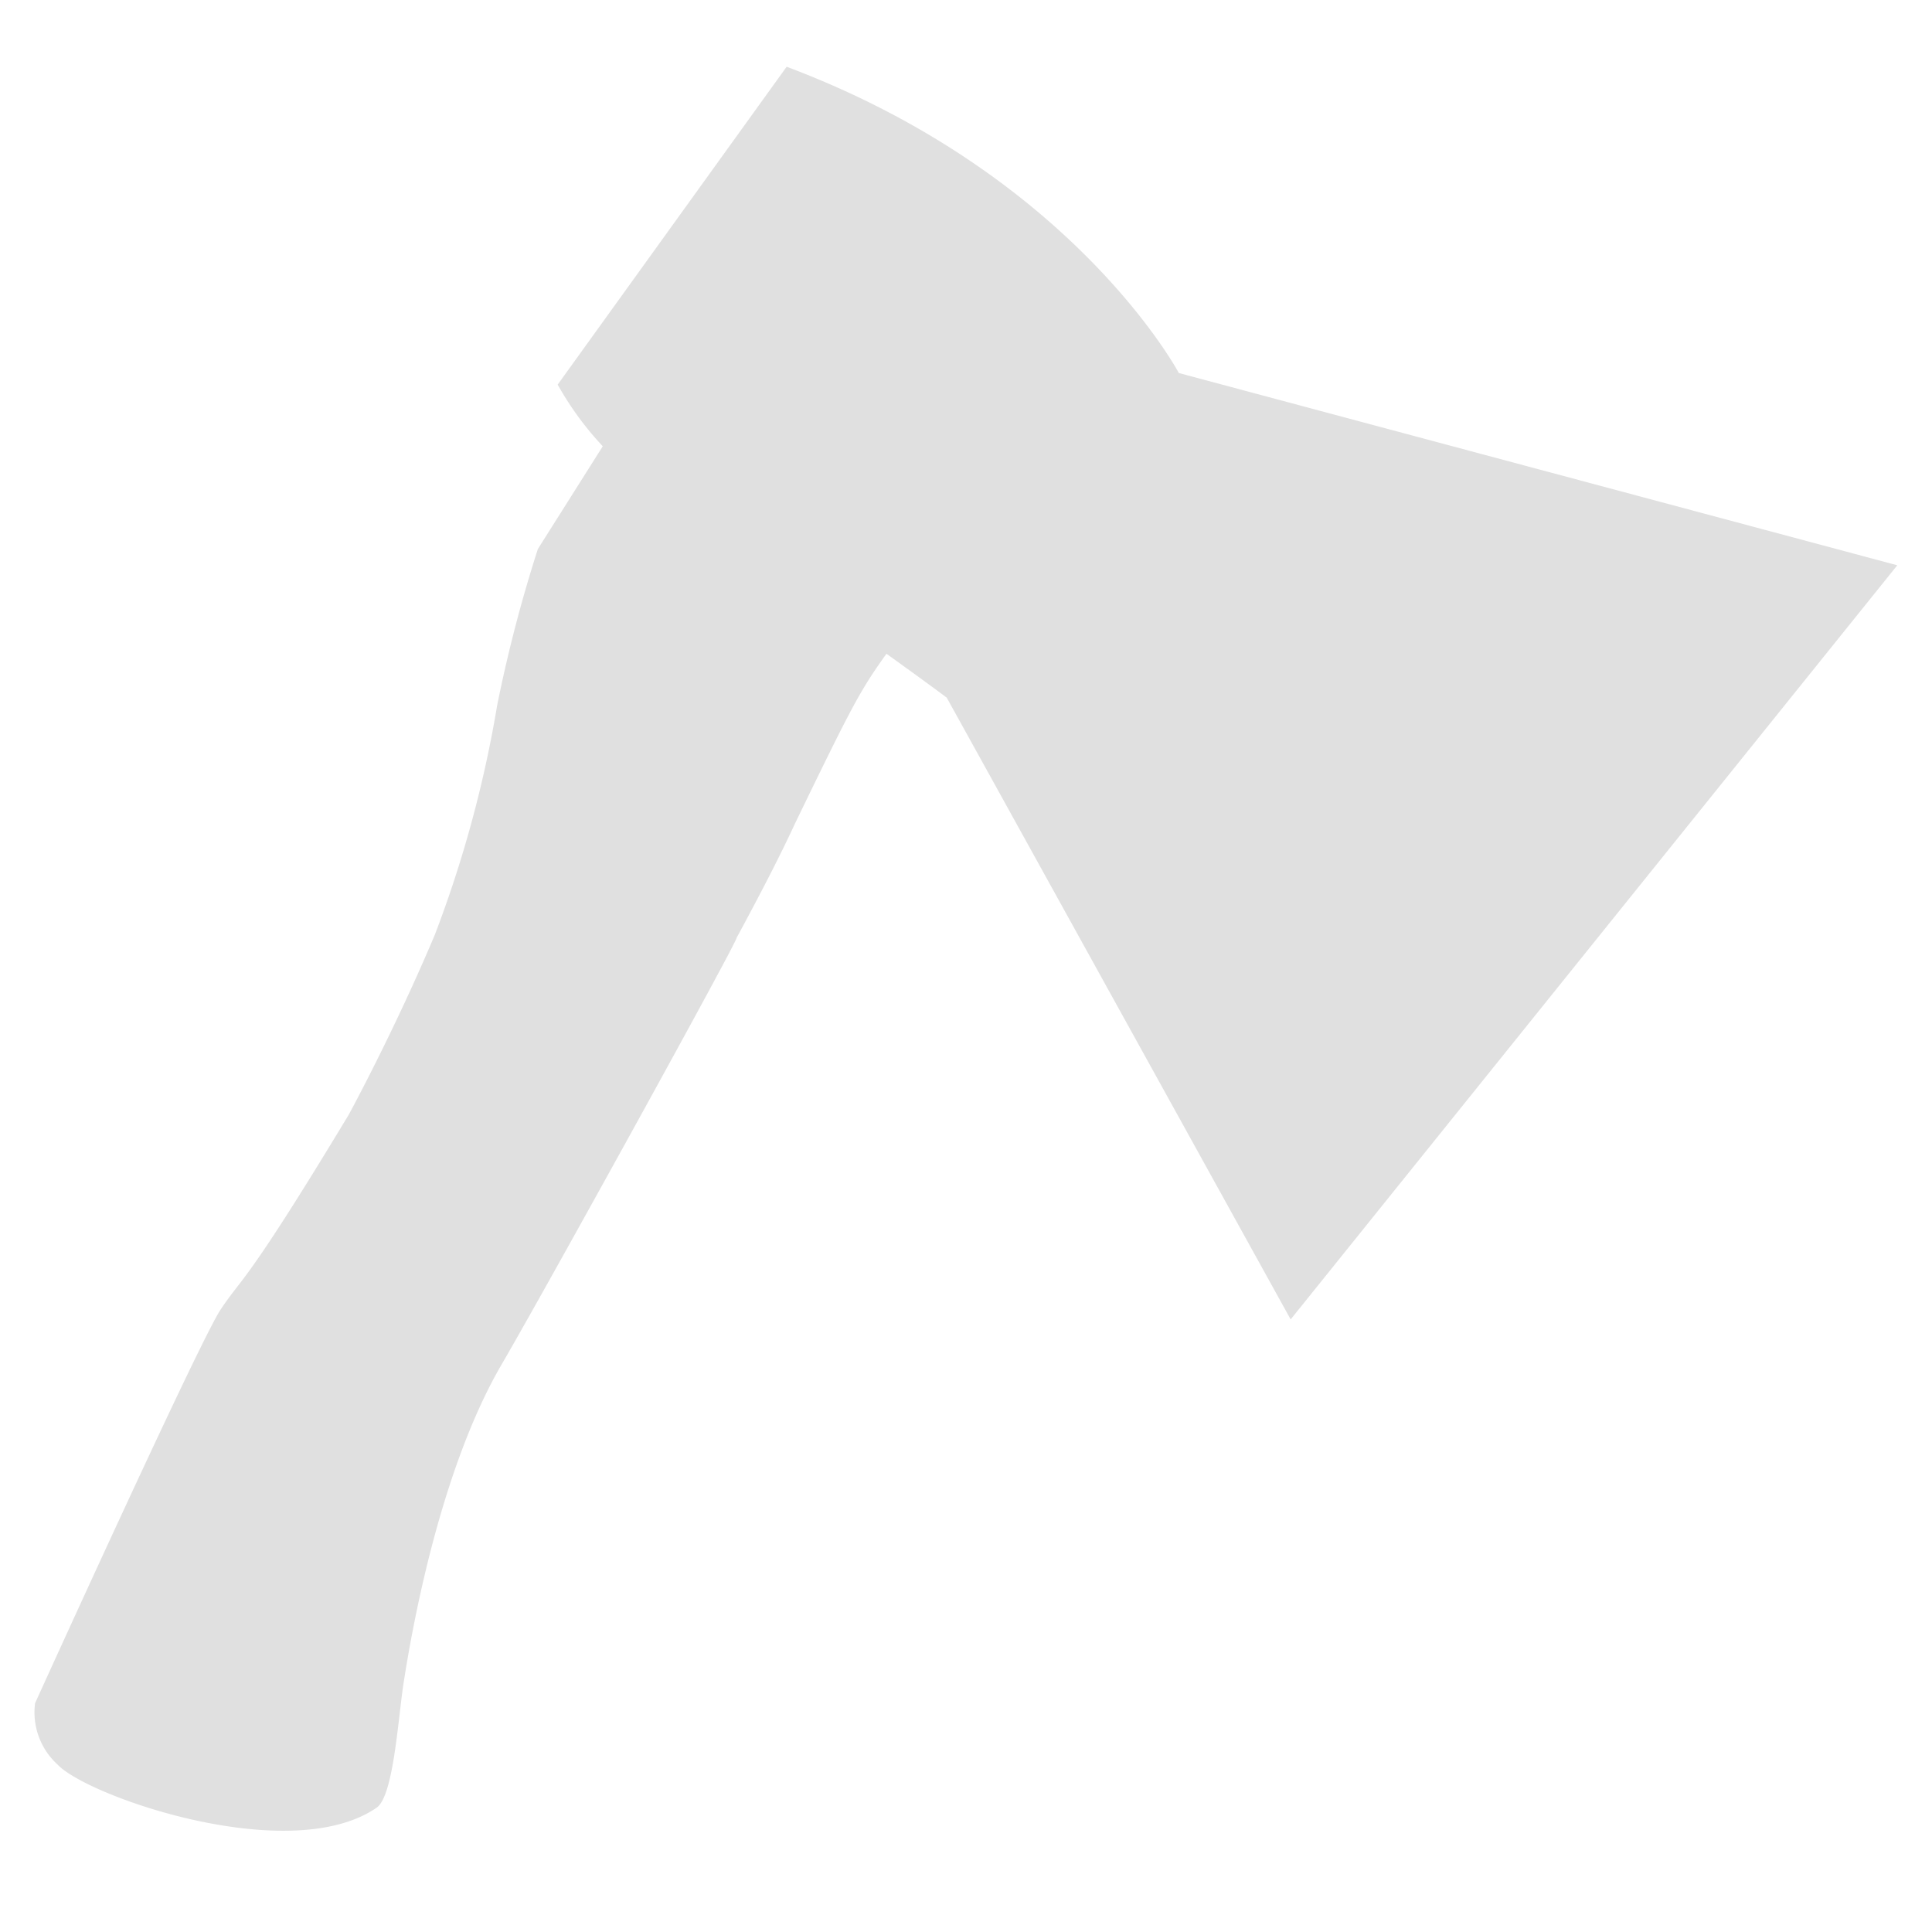 <svg xmlns="http://www.w3.org/2000/svg" width="128" height="128" viewBox="0 0 128 128">
  <defs>
    <style>
      .cls-1 {
        fill: #e0e0e0;
        fill-rule: evenodd;
      }
    </style>
  </defs>
  <path id="axe" class="cls-1" d="M85.51,87.415L62.723,46.22c-0.985-.737-2.384-1.752-3.993-2.908-1.789,2.5-2.289,3.476-6.075,11.281-0.943,2.052-2.292,4.659-3.862,7.558,0.143,0.072-12.688,23.33-15.546,28.225-4.323,7.4-6.129,18.717-6.5,21.072s-0.664,7.535-1.791,8.313c-5.723,3.947-19.173-.737-21.147-2.859a4.673,4.673,0,0,1-1.485-4.061S13.14,89.012,14.6,86.789s1.582-1.464,8.482-12.9c0.106-.174,3.141-5.8,5.743-12a78.86,78.86,0,0,0,4.11-15.142,94.922,94.922,0,0,1,2.7-10.374l4.3-6.806a20.7,20.7,0,0,1-2.987-4.086L52.117,4.422C71.129,11.564,78.1,24.714,78.1,24.714L125.7,37.451Z"/>
</svg>
